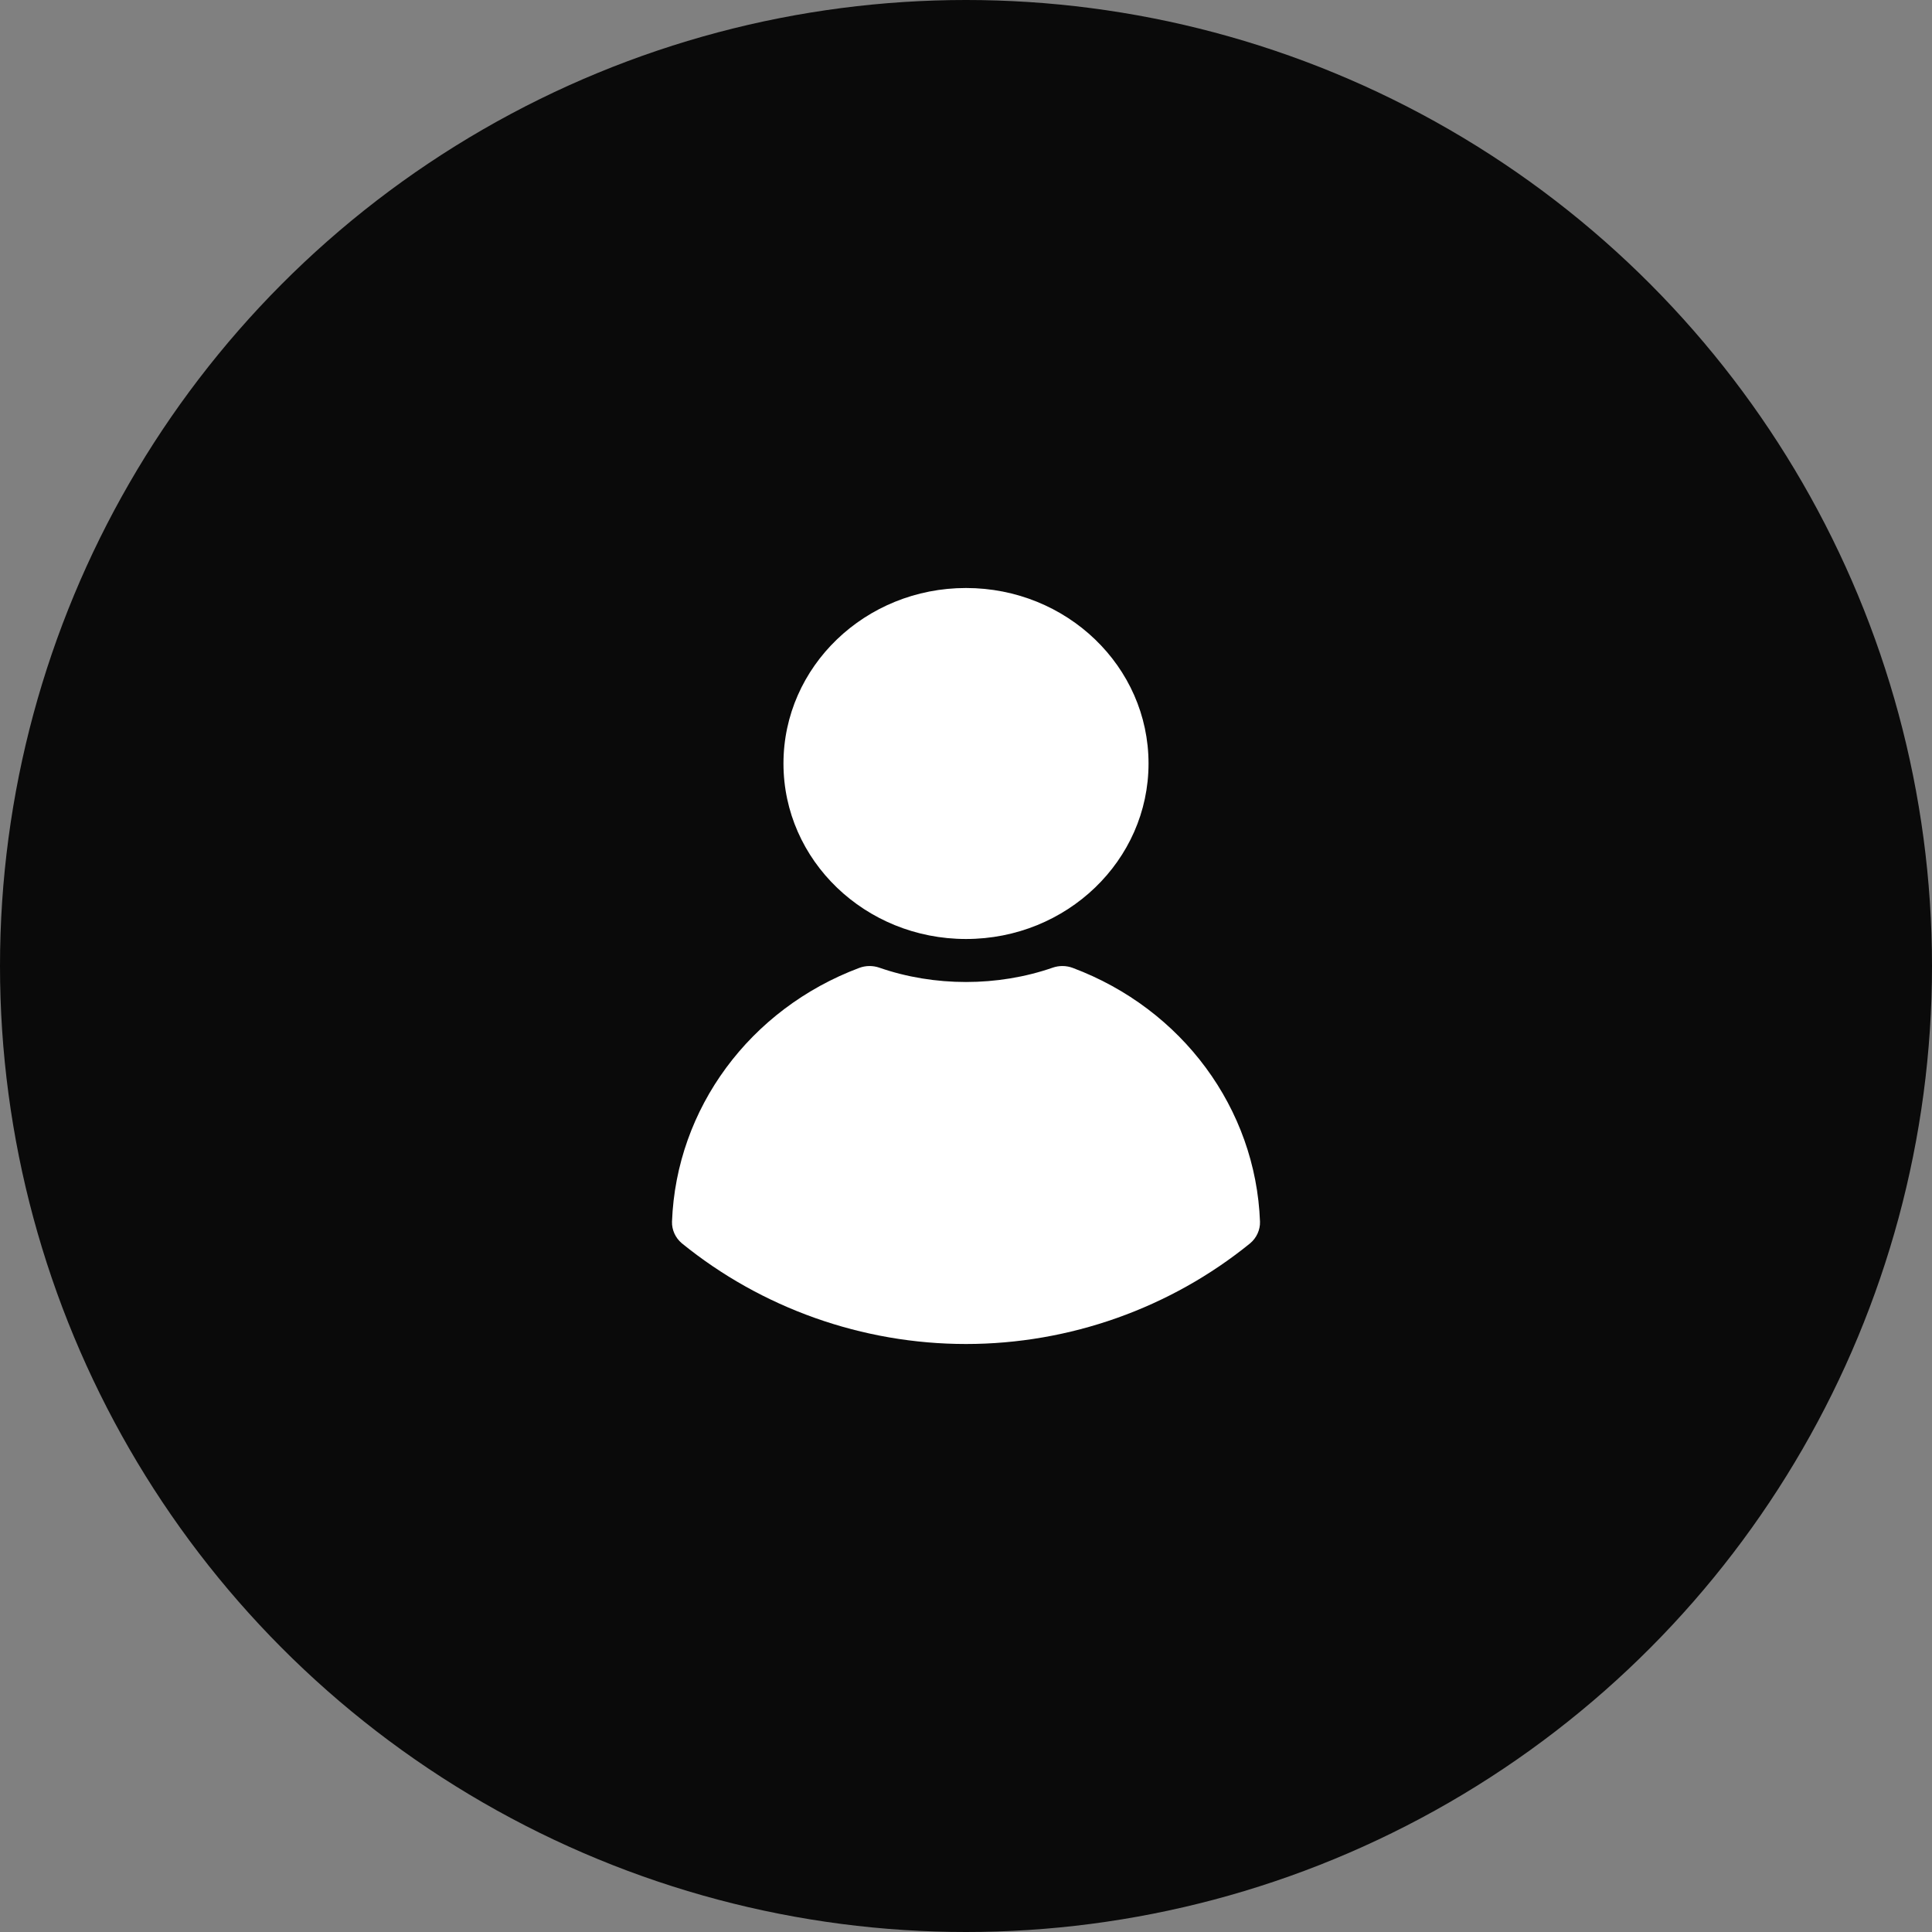 <svg width="46" height="46" viewBox="0 0 46 46" fill="none" xmlns="http://www.w3.org/2000/svg">
<rect x="0" y="0" width="46" height="46" fill="#808080" stroke="none"/>
<circle cx="23" cy="23" r="23" fill="#0A0A0A"/>
<path d="M23 22.357C25.4 22.357 27.346 20.486 27.346 18.179C27.346 15.871 25.4 14 23 14C20.6 14 18.654 15.871 18.654 18.179C18.654 20.486 20.6 22.357 23 22.357Z" fill="white"/>
<path d="M16 29.088C15.994 29.281 16.081 29.474 16.234 29.602C18.133 31.145 20.533 32 23 32C25.467 32 27.867 31.145 29.766 29.602C29.919 29.474 30.006 29.281 30 29.088C29.899 26.394 28.148 24.022 25.541 23.045C25.388 22.988 25.22 22.986 25.066 23.039C23.756 23.495 22.244 23.495 20.934 23.039C20.78 22.986 20.612 22.988 20.459 23.045C17.852 24.022 16.101 26.394 16 29.088Z" fill="white"/>
</svg>
